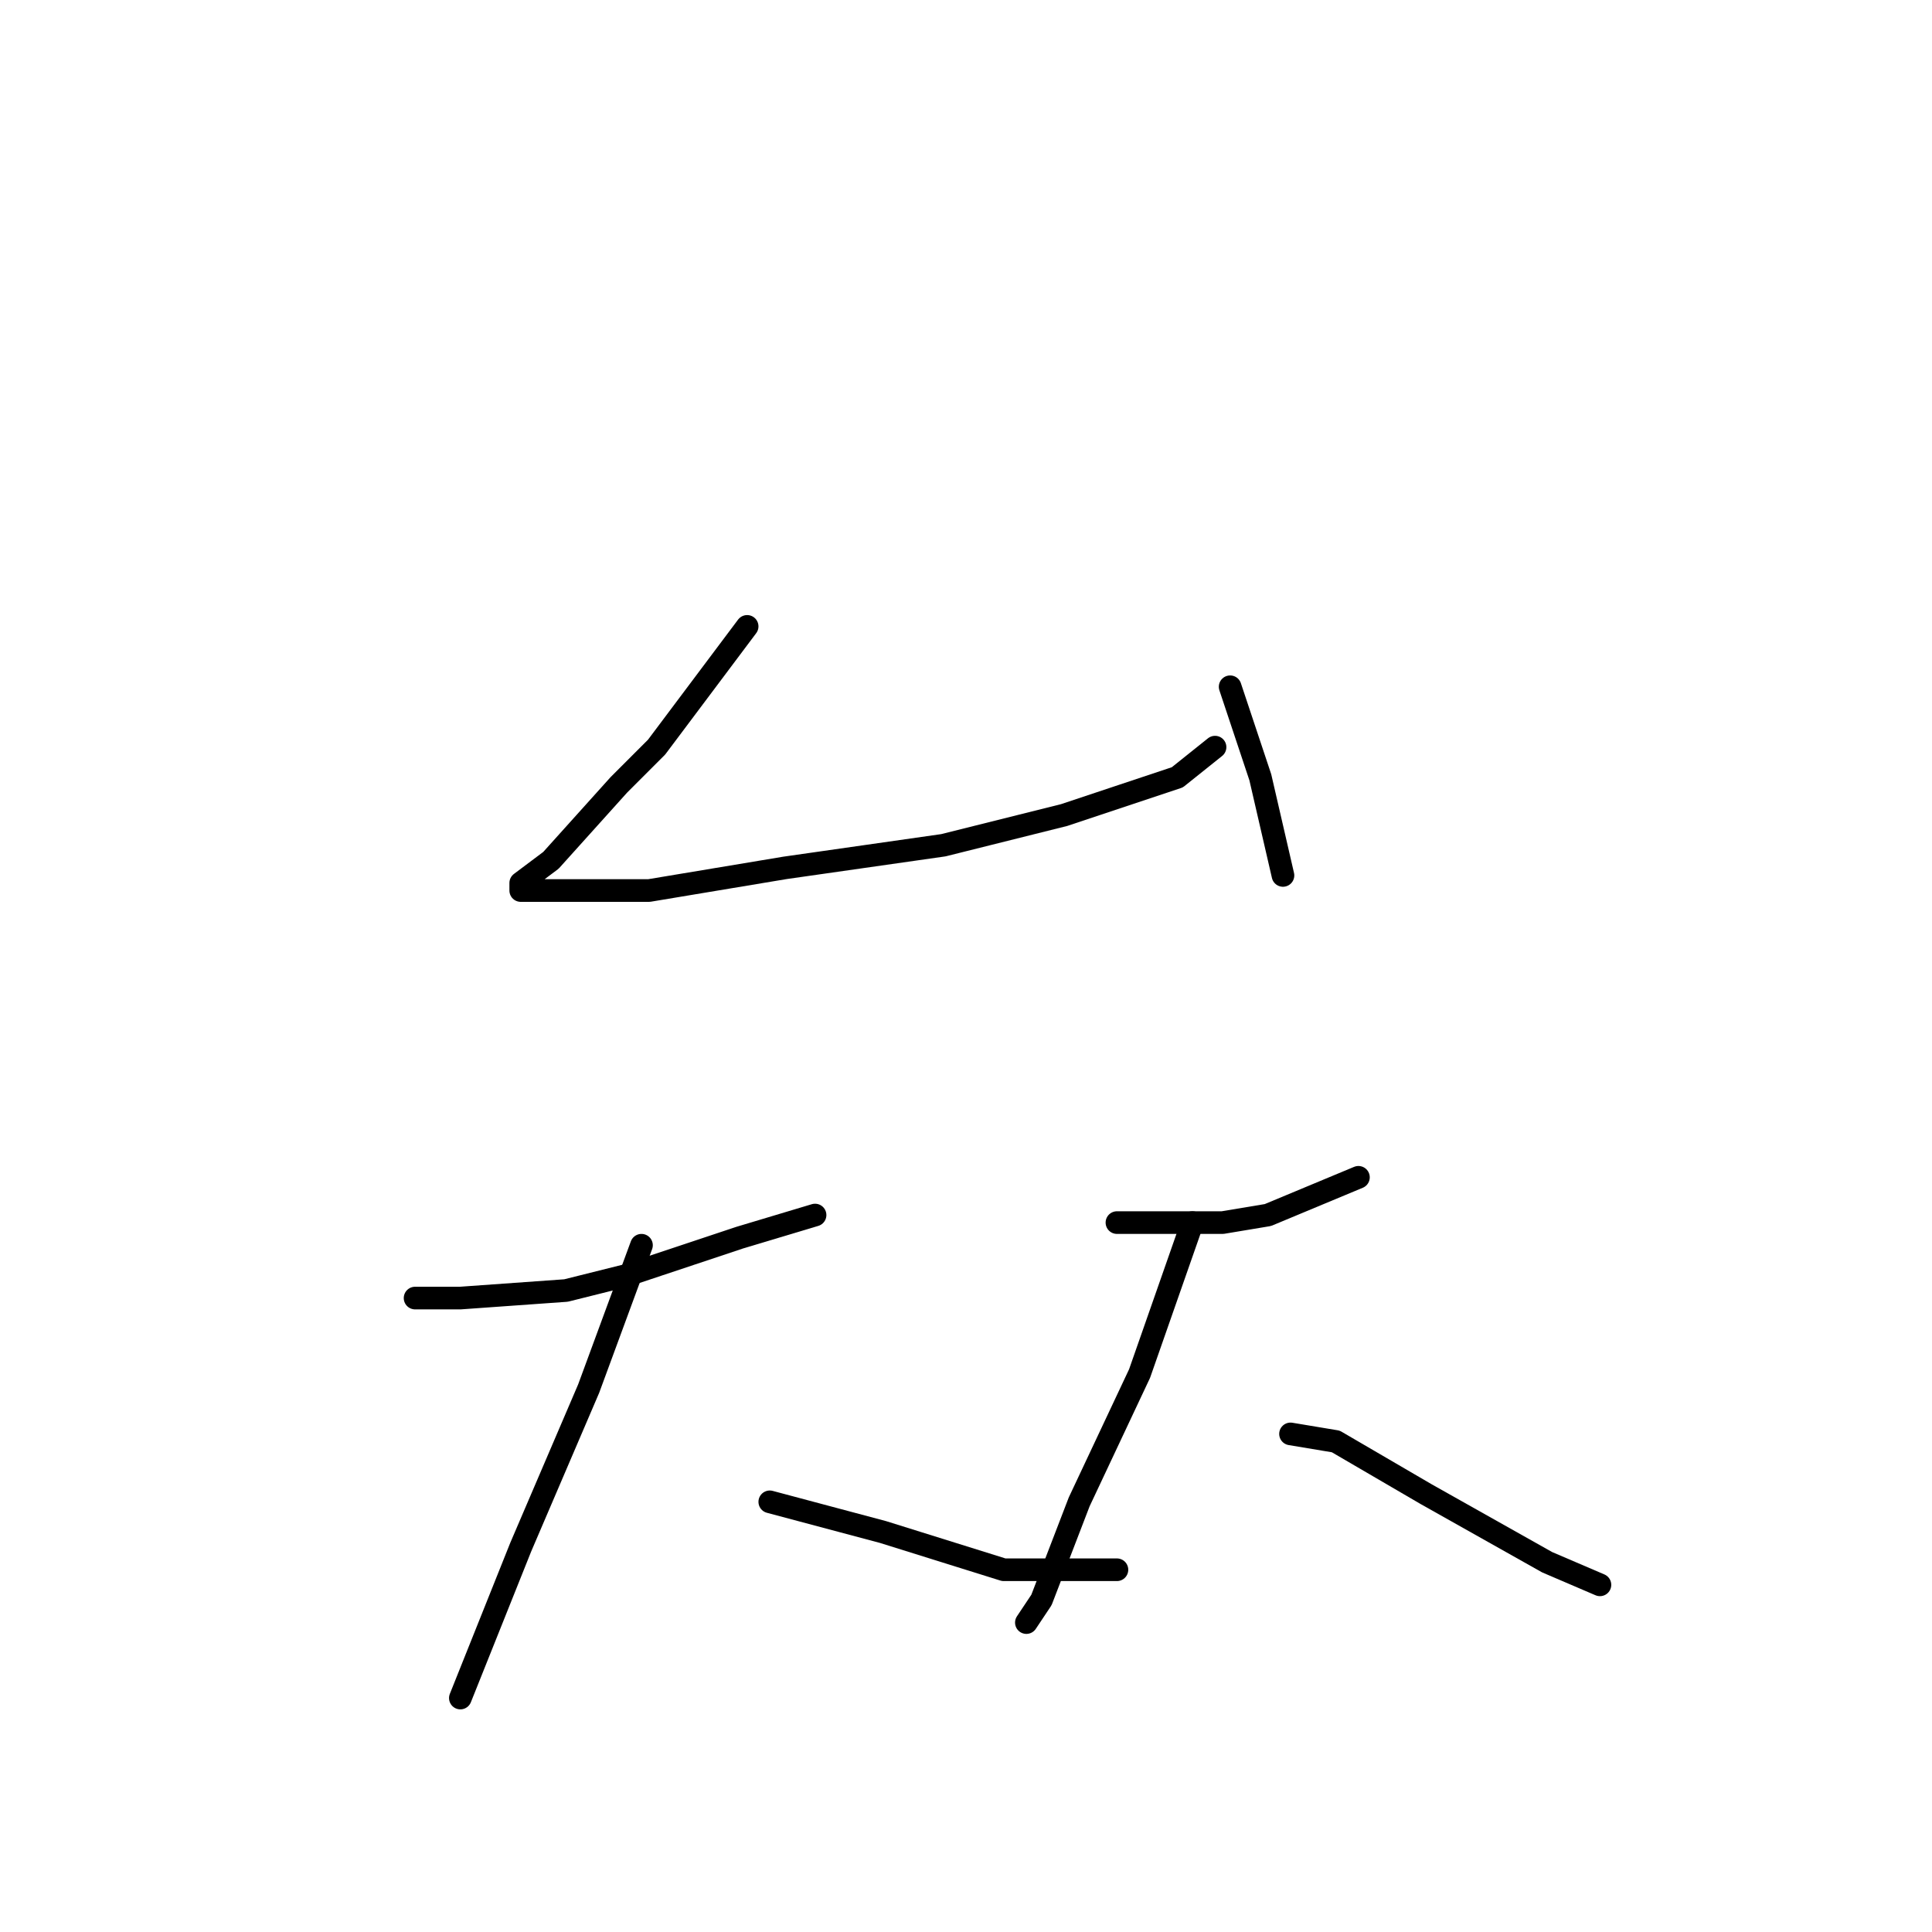 <?xml version="1.0" standalone="no"?>
    <svg width="256" height="256" xmlns="http://www.w3.org/2000/svg" version="1.1">
    <polyline stroke="black" stroke-width="3" stroke-linecap="round" fill="transparent" stroke-linejoin="round" points="99 83 87 99 82 104 73 114 69 117 69 118 86 118 104 115 125 112 141 108 156 103 161 99 161 99 " />
        <polyline stroke="black" stroke-width="3" stroke-linecap="round" fill="transparent" stroke-linejoin="round" points="163 91 167 103 170 116 170 116 " />
        <polyline stroke="black" stroke-width="3" stroke-linecap="round" fill="transparent" stroke-linejoin="round" points="55 172 61 172 75 171 83 169 98 164 108 161 108 161 " />
        <polyline stroke="black" stroke-width="3" stroke-linecap="round" fill="transparent" stroke-linejoin="round" points="85 165 78 184 69 205 63 220 61 225 61 225 " />
        <polyline stroke="black" stroke-width="3" stroke-linecap="round" fill="transparent" stroke-linejoin="round" points="102 199 117 203 133 208 148 208 148 208 " />
        <polyline stroke="black" stroke-width="3" stroke-linecap="round" fill="transparent" stroke-linejoin="round" points="148 162 162 162 168 161 180 156 180 156 " />
        <polyline stroke="black" stroke-width="3" stroke-linecap="round" fill="transparent" stroke-linejoin="round" points="158 162 151 182 143 199 138 212 136 215 136 215 " />
        <polyline stroke="black" stroke-width="3" stroke-linecap="round" fill="transparent" stroke-linejoin="round" points="171 190 177 191 189 198 205 207 212 210 212 210 " />
        </svg>